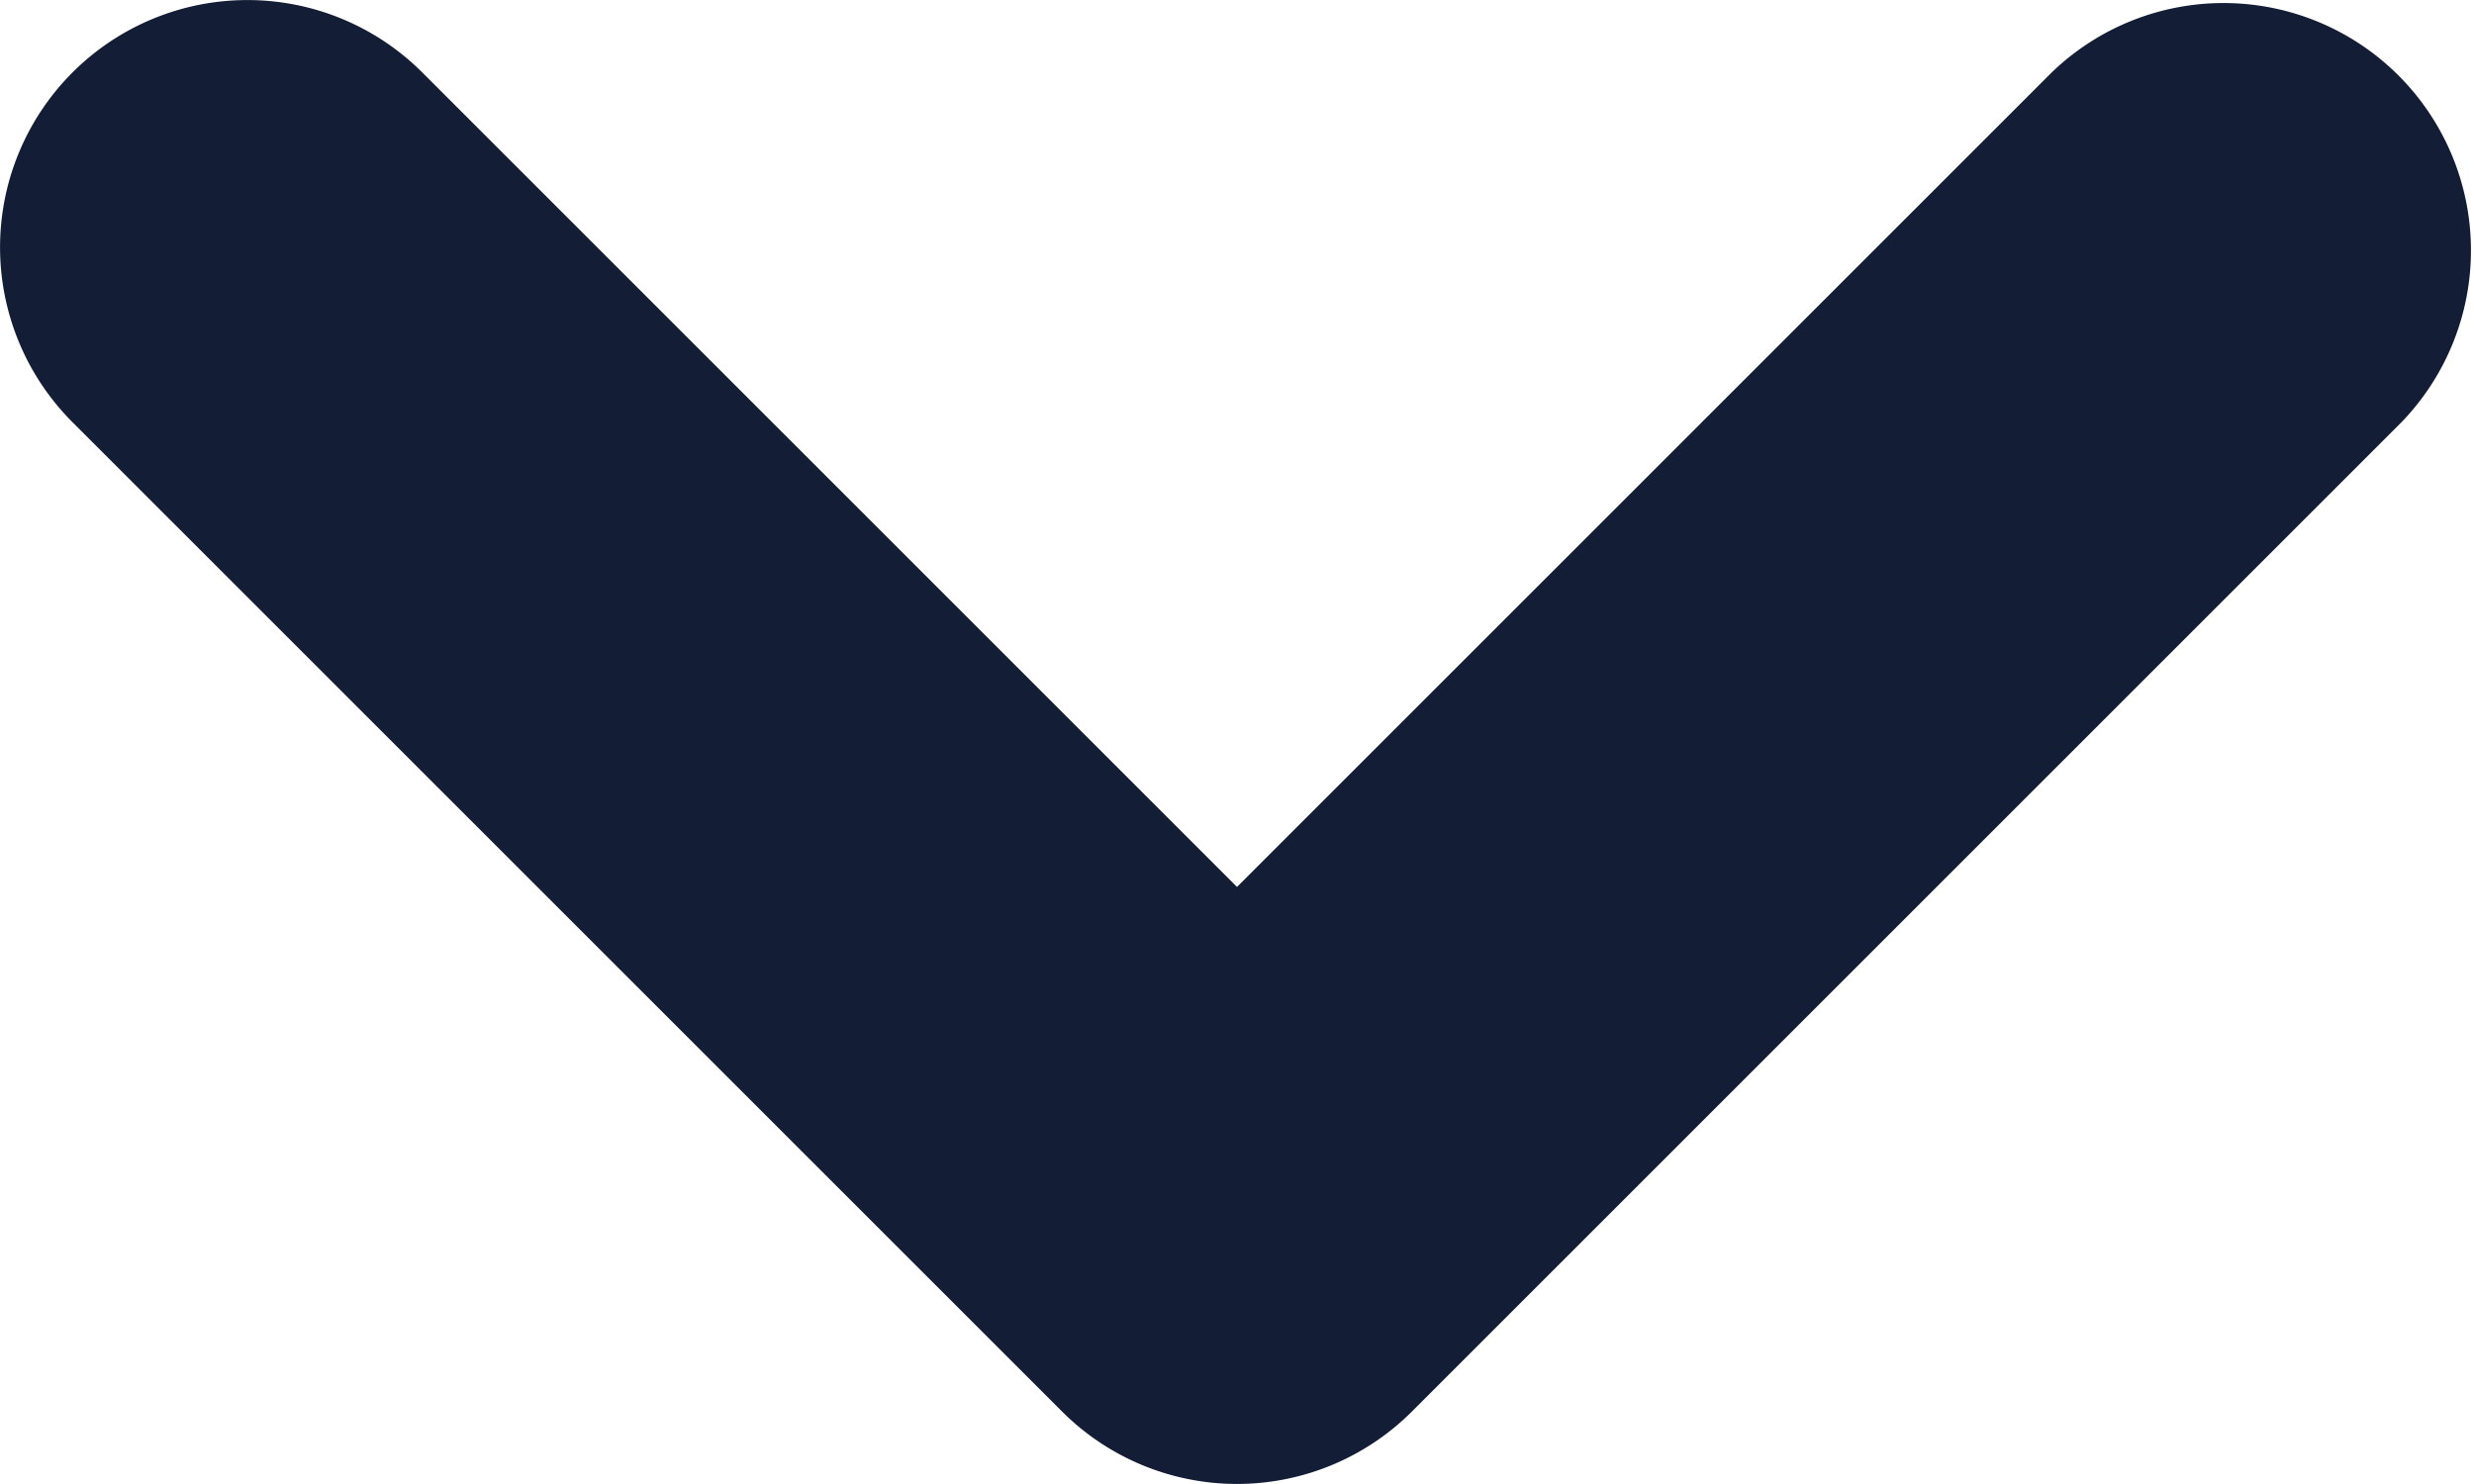 <svg xmlns="http://www.w3.org/2000/svg" width="10" height="6" viewBox="0 0 10 6">
  <g id="down" transform="translate(5 3)">
    <path id="Tracé_9" data-name="Tracé 9" d="M.293.293a1,1,0,0,1,1.414,0L5,3.586,8.293.293A1,1,0,0,1,9.707,1.707l-4,4a1,1,0,0,1-1.414,0l-4-4A1,1,0,0,1,.293.293Z" transform="translate(-5 -3)" fill="#131d35" fill-rule="evenodd"/>
  </g>
</svg>
